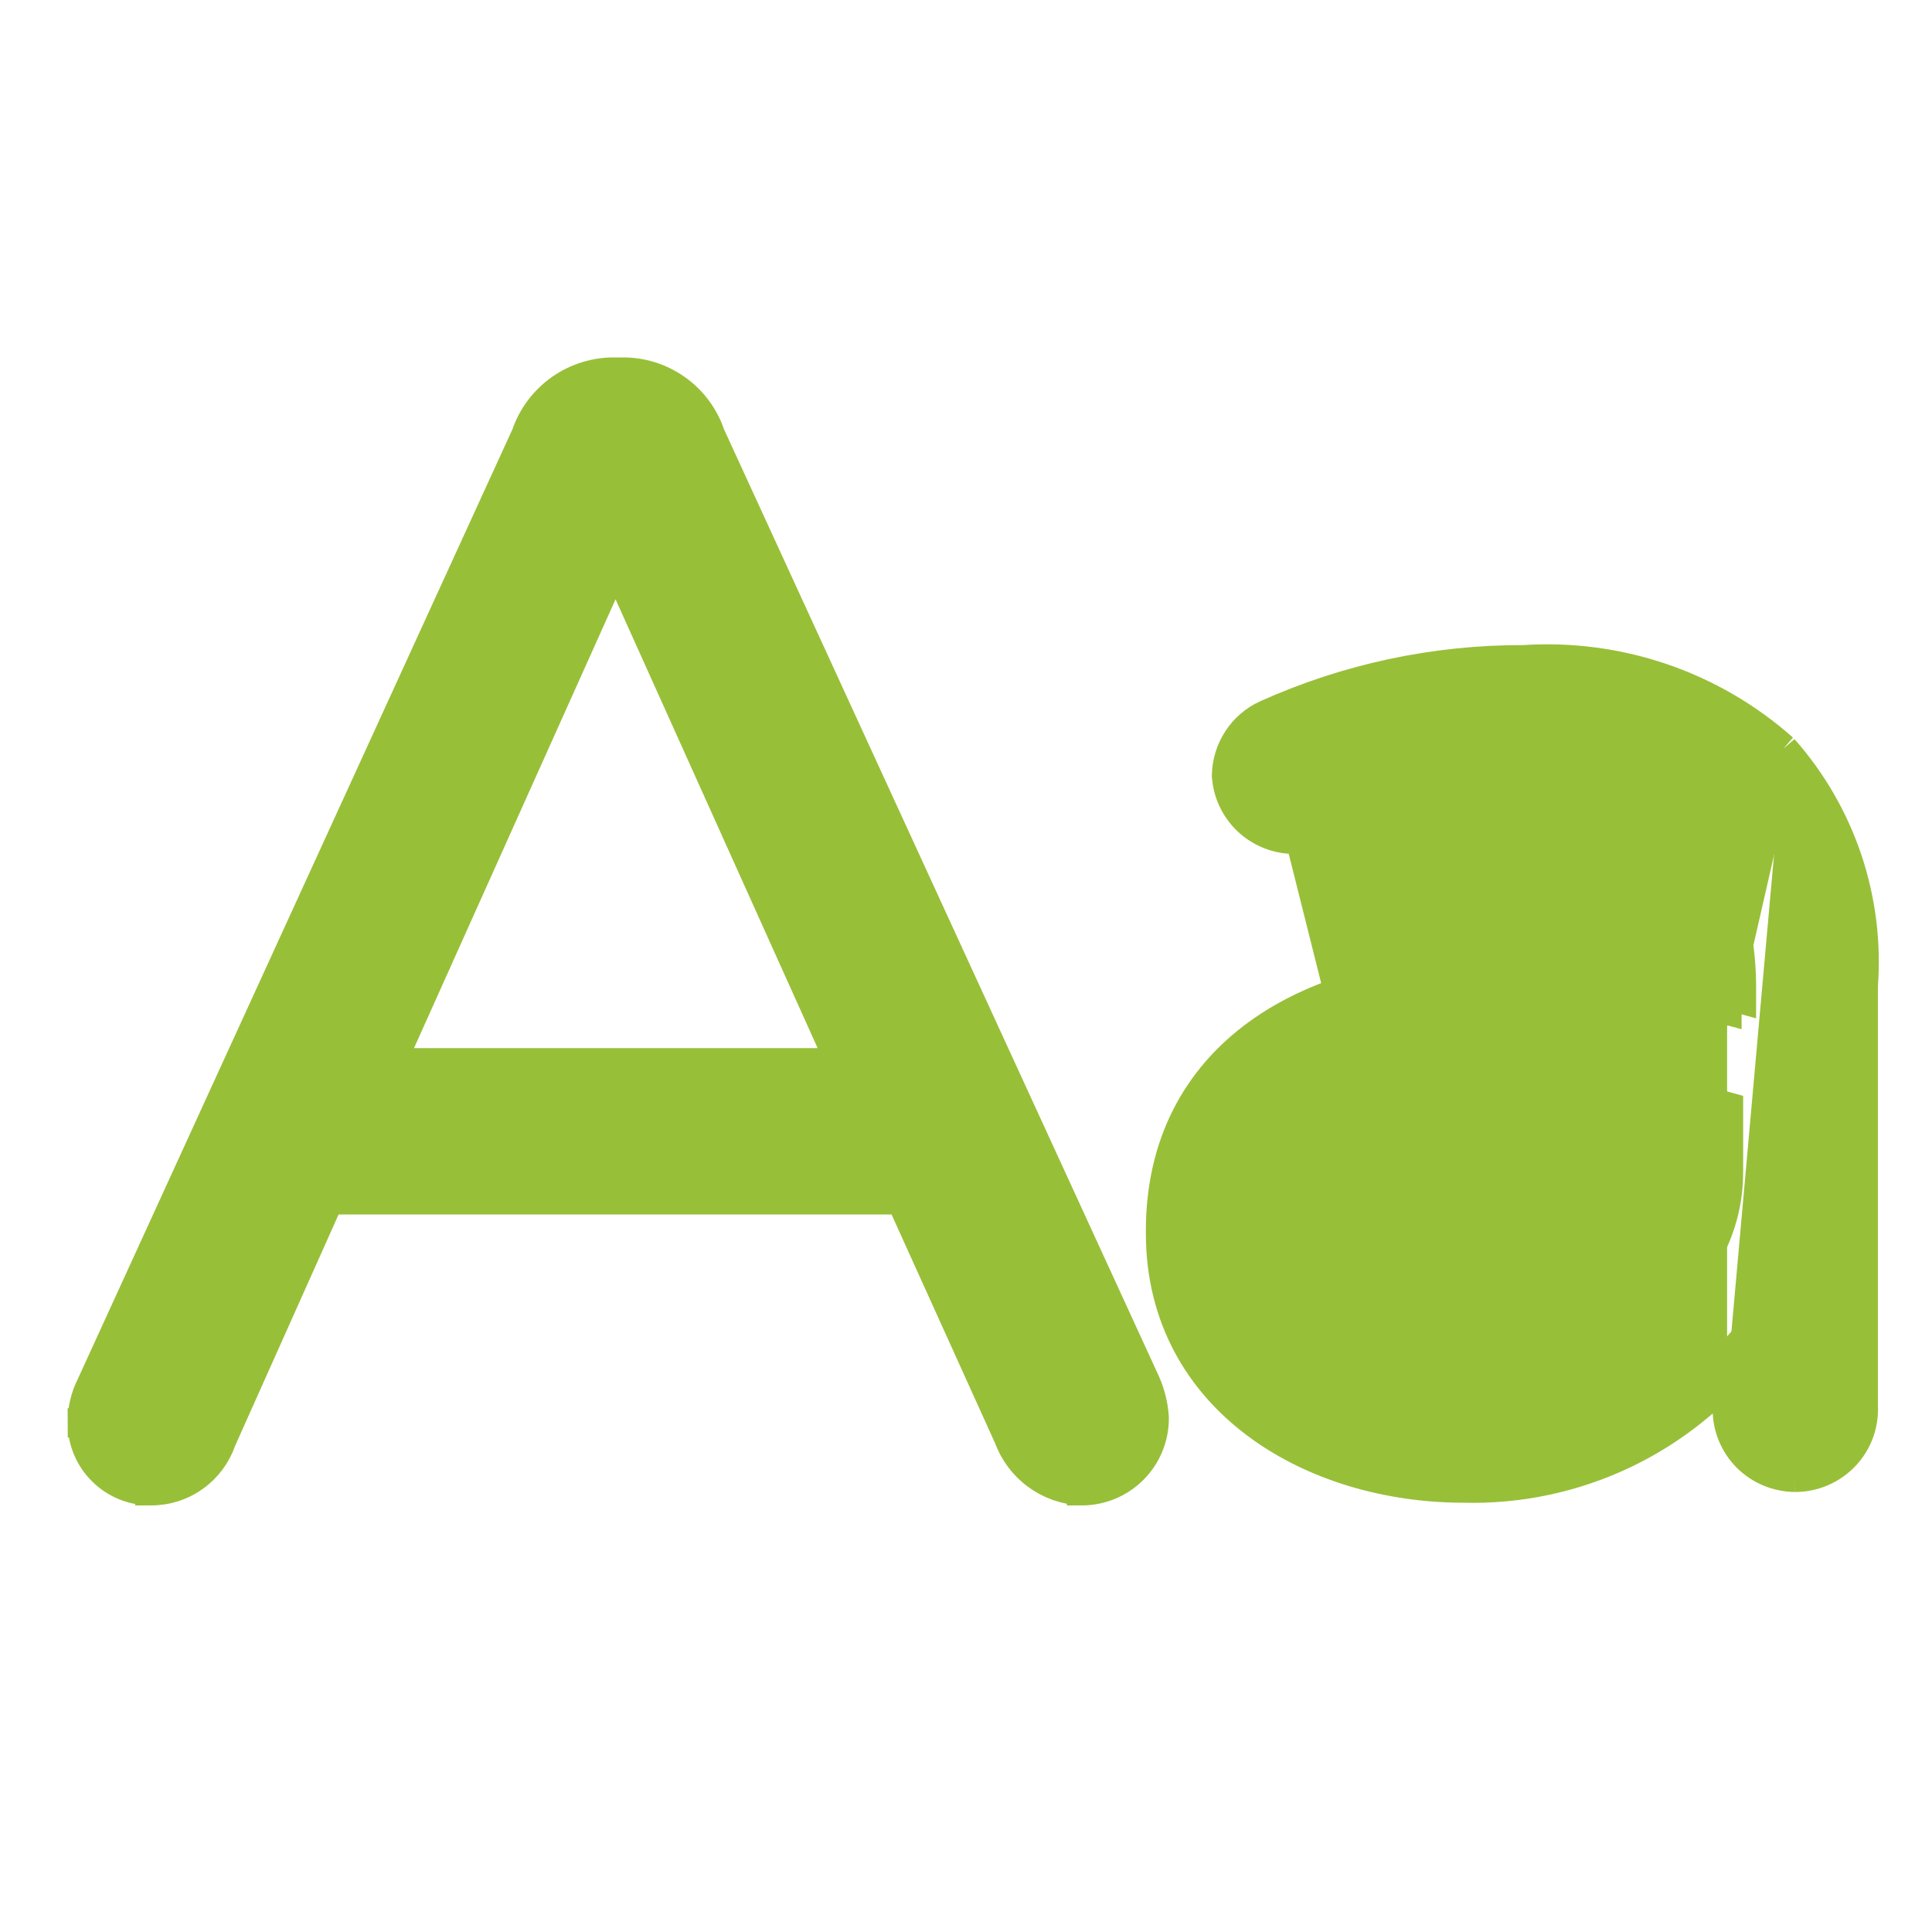 <svg width="20" height="20" viewBox="0 0 20 20" fill="none" xmlns="http://www.w3.org/2000/svg">
<path d="M1.554 15.434C1.719 15.436 1.879 15.386 2.013 15.29C2.145 15.196 2.243 15.063 2.295 14.91L3.408 12.422H9.326L10.438 14.879C10.495 15.034 10.595 15.171 10.729 15.269C10.864 15.369 11.026 15.427 11.194 15.433L11.194 15.434H11.2C11.399 15.434 11.59 15.354 11.73 15.214C11.871 15.073 11.95 14.883 11.95 14.684H11.95L11.95 14.674C11.942 14.547 11.911 14.422 11.859 14.306L11.858 14.304L7.356 4.501C7.292 4.31 7.17 4.145 7.006 4.028C6.841 3.91 6.641 3.847 6.438 3.85H6.374C6.169 3.846 5.968 3.907 5.8 4.025C5.634 4.142 5.509 4.309 5.444 4.5L0.943 14.335C0.881 14.457 0.849 14.592 0.85 14.729L1 14.728M1.554 15.434C1.368 15.433 1.189 15.359 1.057 15.227C0.924 15.095 0.85 14.915 0.85 14.728H1M1.554 15.434C1.554 15.434 1.554 15.434 1.553 15.434L1.556 15.284C1.408 15.284 1.267 15.225 1.163 15.121C1.059 15.017 1 14.875 1 14.728M1.554 15.434L1.078 14.4C1.026 14.502 1 14.614 1 14.728M8.696 11H4.054L6.372 5.838L8.696 11Z" fill="#98BF38" stroke="#98BF38" stroke-width="0.3"/>
<path d="M18.463 7.749L18.469 7.756C18.763 8.09 18.987 8.479 19.128 8.901C19.268 9.321 19.323 9.764 19.29 10.206V14.551C19.295 14.646 19.281 14.741 19.249 14.83C19.216 14.92 19.165 15.003 19.099 15.073C19.032 15.143 18.953 15.199 18.864 15.237C18.776 15.275 18.68 15.295 18.584 15.295M18.463 7.749L19.14 14.556C19.144 14.631 19.133 14.707 19.108 14.778C19.082 14.85 19.041 14.915 18.989 14.97C18.937 15.025 18.875 15.069 18.805 15.099C18.735 15.129 18.66 15.145 18.584 15.145C18.437 15.145 18.296 15.086 18.192 14.982C18.087 14.878 18.029 14.736 18.029 14.589V14.117C17.98 14.175 17.93 14.23 17.879 14.284M18.463 7.749L18.456 7.743C18.091 7.42 17.666 7.173 17.204 7.016C16.744 6.86 16.258 6.796 15.774 6.828C14.854 6.825 13.945 7.019 13.106 7.397L13.106 7.397L13.105 7.397C12.984 7.453 12.882 7.541 12.81 7.652C12.737 7.764 12.698 7.893 12.695 8.025L12.695 8.032L12.696 8.04C12.709 8.21 12.784 8.369 12.906 8.489C13.028 8.608 13.189 8.679 13.359 8.689L13.366 8.689L13.374 8.689C13.464 8.685 13.553 8.667 13.638 8.635L13.638 8.635L13.647 8.631C14.275 8.342 14.959 8.193 15.651 8.195H15.651C16.378 8.195 16.932 8.374 17.302 8.706C17.67 9.035 17.879 9.534 17.879 10.222V10.303M18.463 7.749L17.879 10.303M18.584 15.295L18.584 15.145V15.295C18.584 15.295 18.584 15.295 18.584 15.295ZM18.584 15.295C18.397 15.294 18.218 15.22 18.085 15.088C17.953 14.956 17.879 14.776 17.879 14.589V14.284M17.879 14.284C17.575 14.601 17.216 14.861 16.819 15.051C16.296 15.301 15.722 15.422 15.143 15.406M17.879 14.284V14.062C17.566 14.419 17.184 14.71 16.754 14.916C16.252 15.155 15.701 15.272 15.145 15.256C13.662 15.256 12.162 14.406 12.162 12.767V12.739C12.162 11.056 13.551 10.161 15.573 10.161C16.352 10.154 17.128 10.254 17.879 10.458V10.303M15.143 15.406L13.168 7.533C13.073 7.577 12.992 7.647 12.935 7.734C12.879 7.822 12.847 7.924 12.845 8.028C12.856 8.162 12.915 8.287 13.011 8.381C13.107 8.475 13.233 8.531 13.368 8.539C13.442 8.536 13.515 8.521 13.584 8.495C14.232 8.197 14.938 8.043 15.651 8.045C17.151 8.045 18.029 8.783 18.029 10.222V10.344C17.979 10.33 17.929 10.316 17.879 10.303M15.143 15.406C14.376 15.405 13.598 15.186 13.008 14.746C12.413 14.303 12.012 13.638 12.012 12.767V12.739C12.012 11.85 12.382 11.16 13.021 10.697C13.655 10.239 14.542 10.011 15.572 10.011C16.351 10.004 17.127 10.102 17.879 10.303M15.143 15.406L17.879 10.303M17.895 12.133C17.895 13.286 16.792 14.145 15.373 14.145C14.86 14.145 14.392 14.004 14.056 13.755C13.723 13.508 13.518 13.153 13.518 12.706V12.672C13.518 12.219 13.704 11.848 14.061 11.585C14.422 11.318 14.971 11.156 15.701 11.156C16.443 11.158 17.181 11.259 17.895 11.458V12.133Z" fill="#98BF38" stroke="#98BF38" stroke-width="0.3"/>
</svg>
